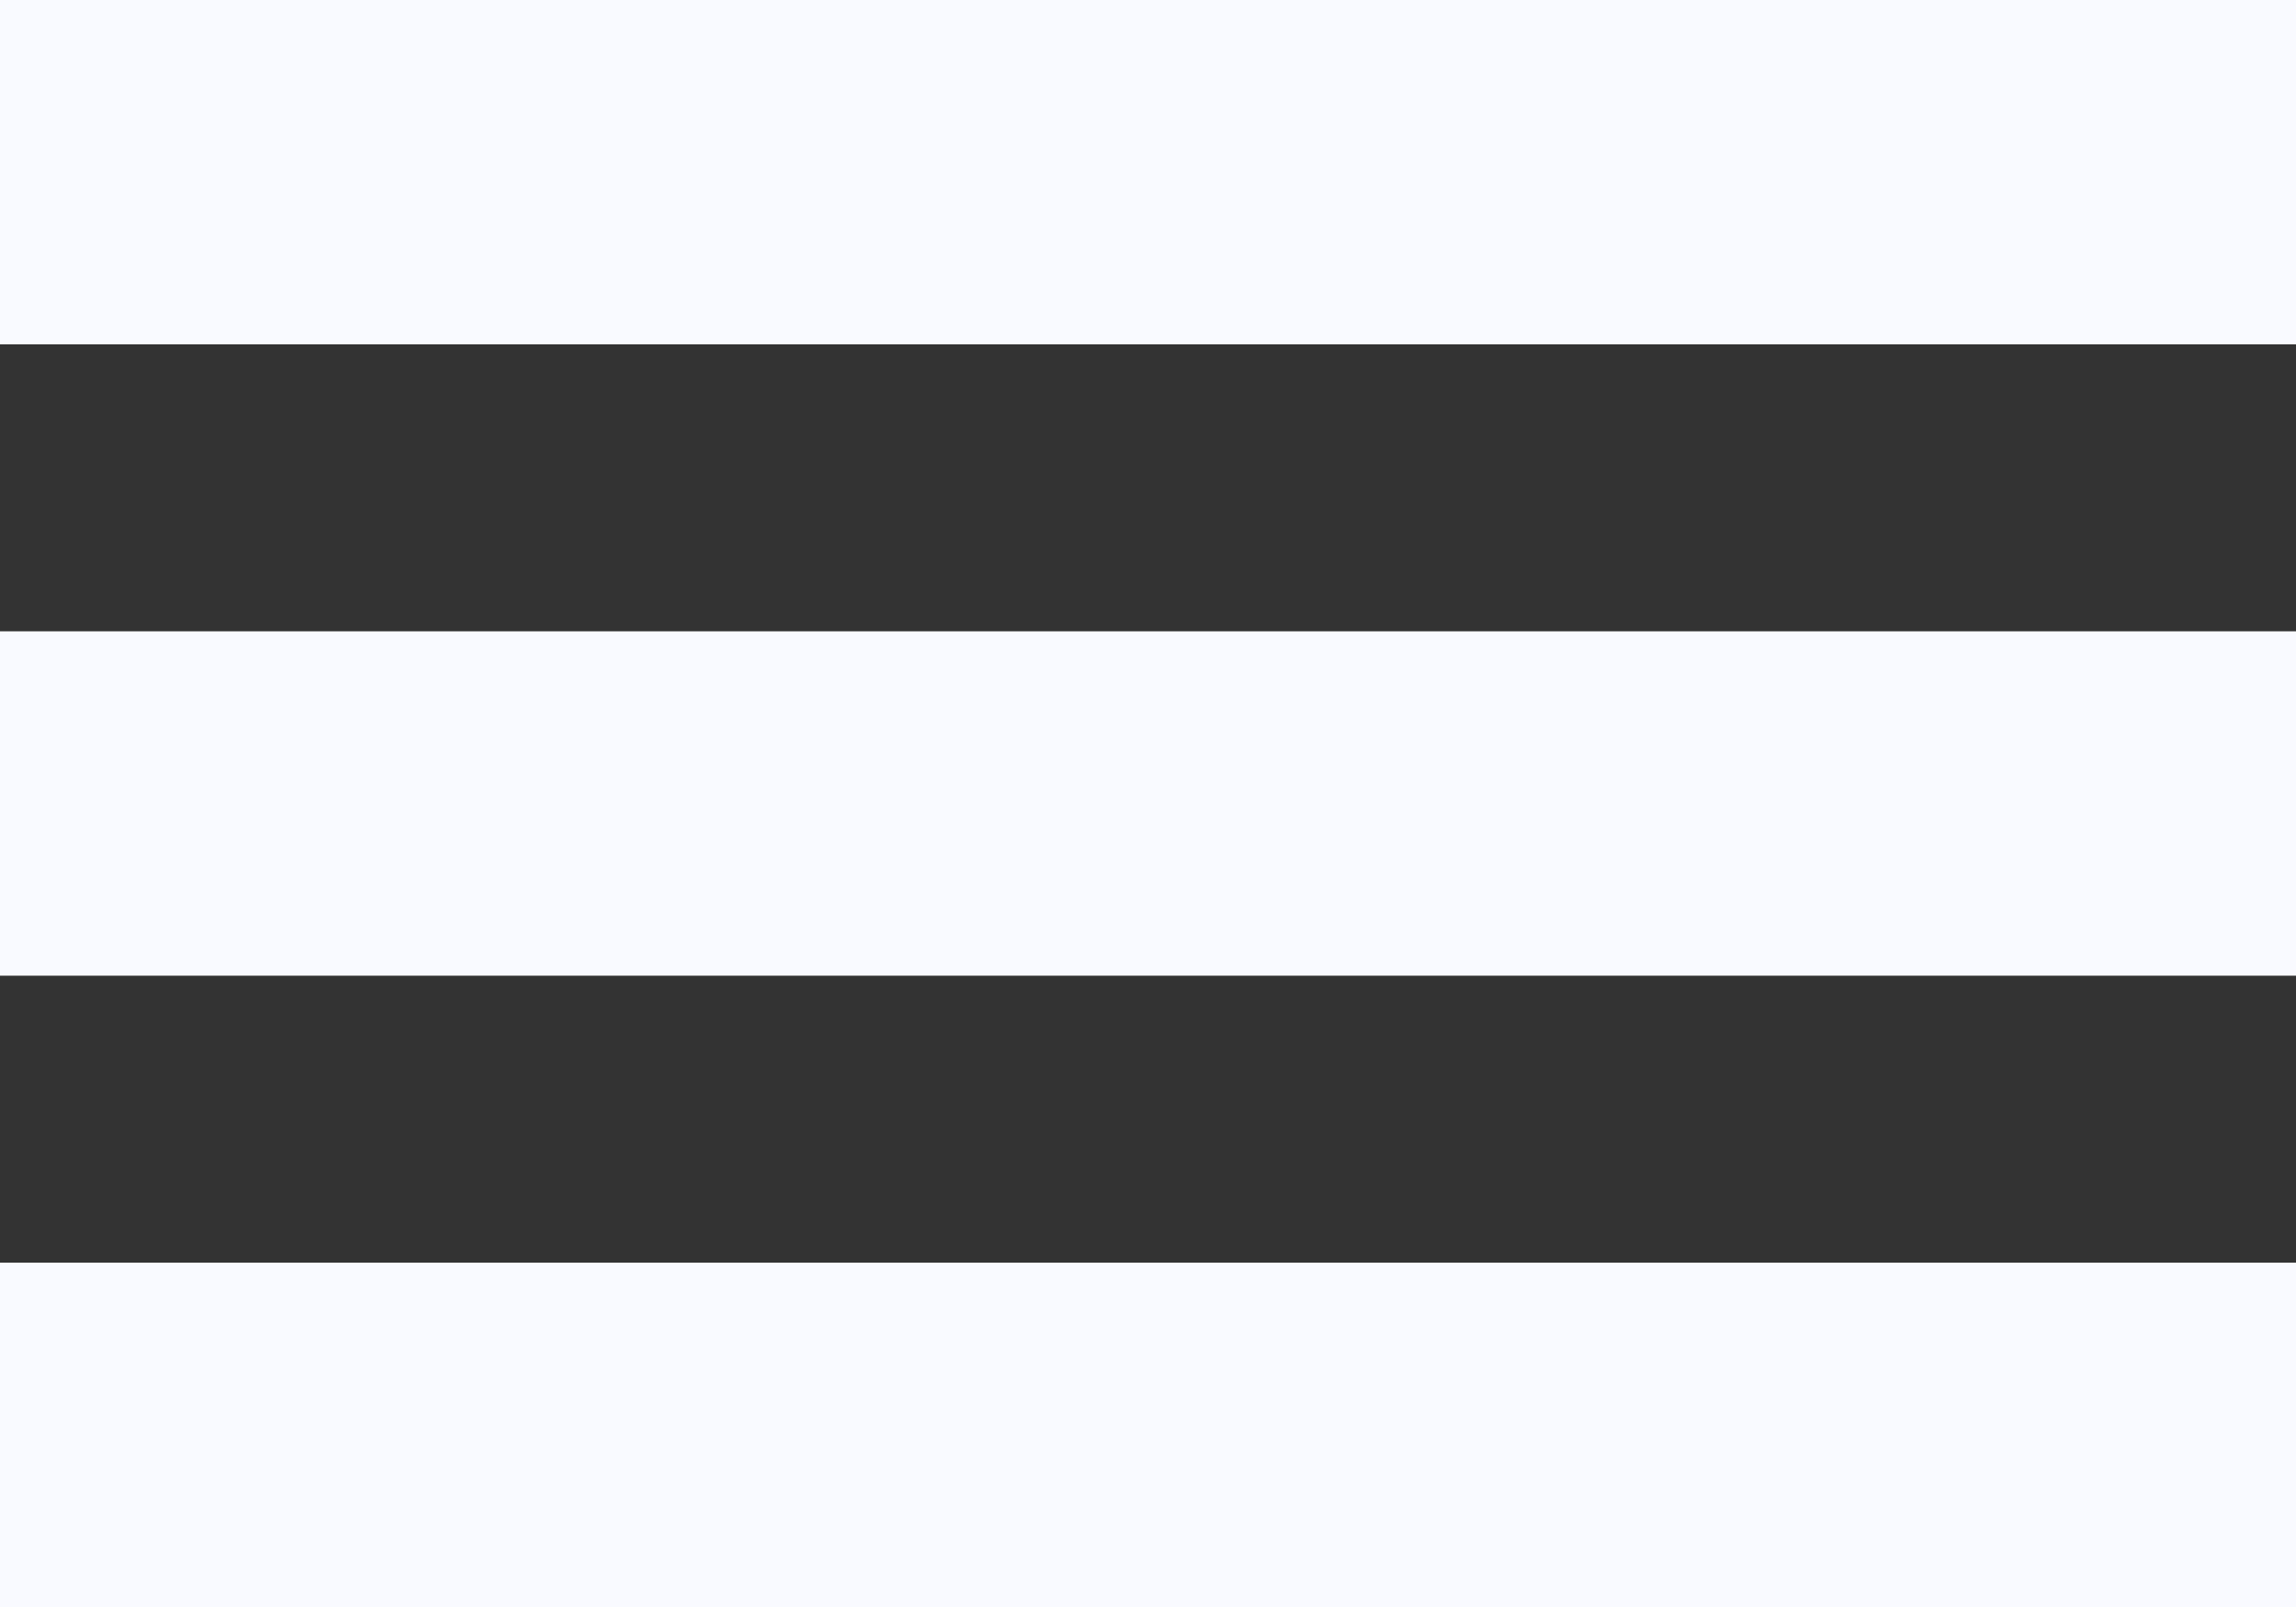 <svg width="20" xmlns="http://www.w3.org/2000/svg" height="14" fill="none">
<rect width="100%" height="100%" fill="#333333" stroke="none"/>
<rect rx="0" ry="0" width="200" height="3" style="fill: rgb(249, 250, 255); fill-opacity: 1;" class="fills"/>
<rect rx="0" ry="0" y="11" width="20" height="3" style="fill: rgb(249, 250, 255); fill-opacity: 1;" class="fills"/>
<rect rx="0" ry="0" y="5.5" width="20" height="3" style="fill: rgb(249, 250, 255); fill-opacity: 1;" class="fills"/>
</svg>
